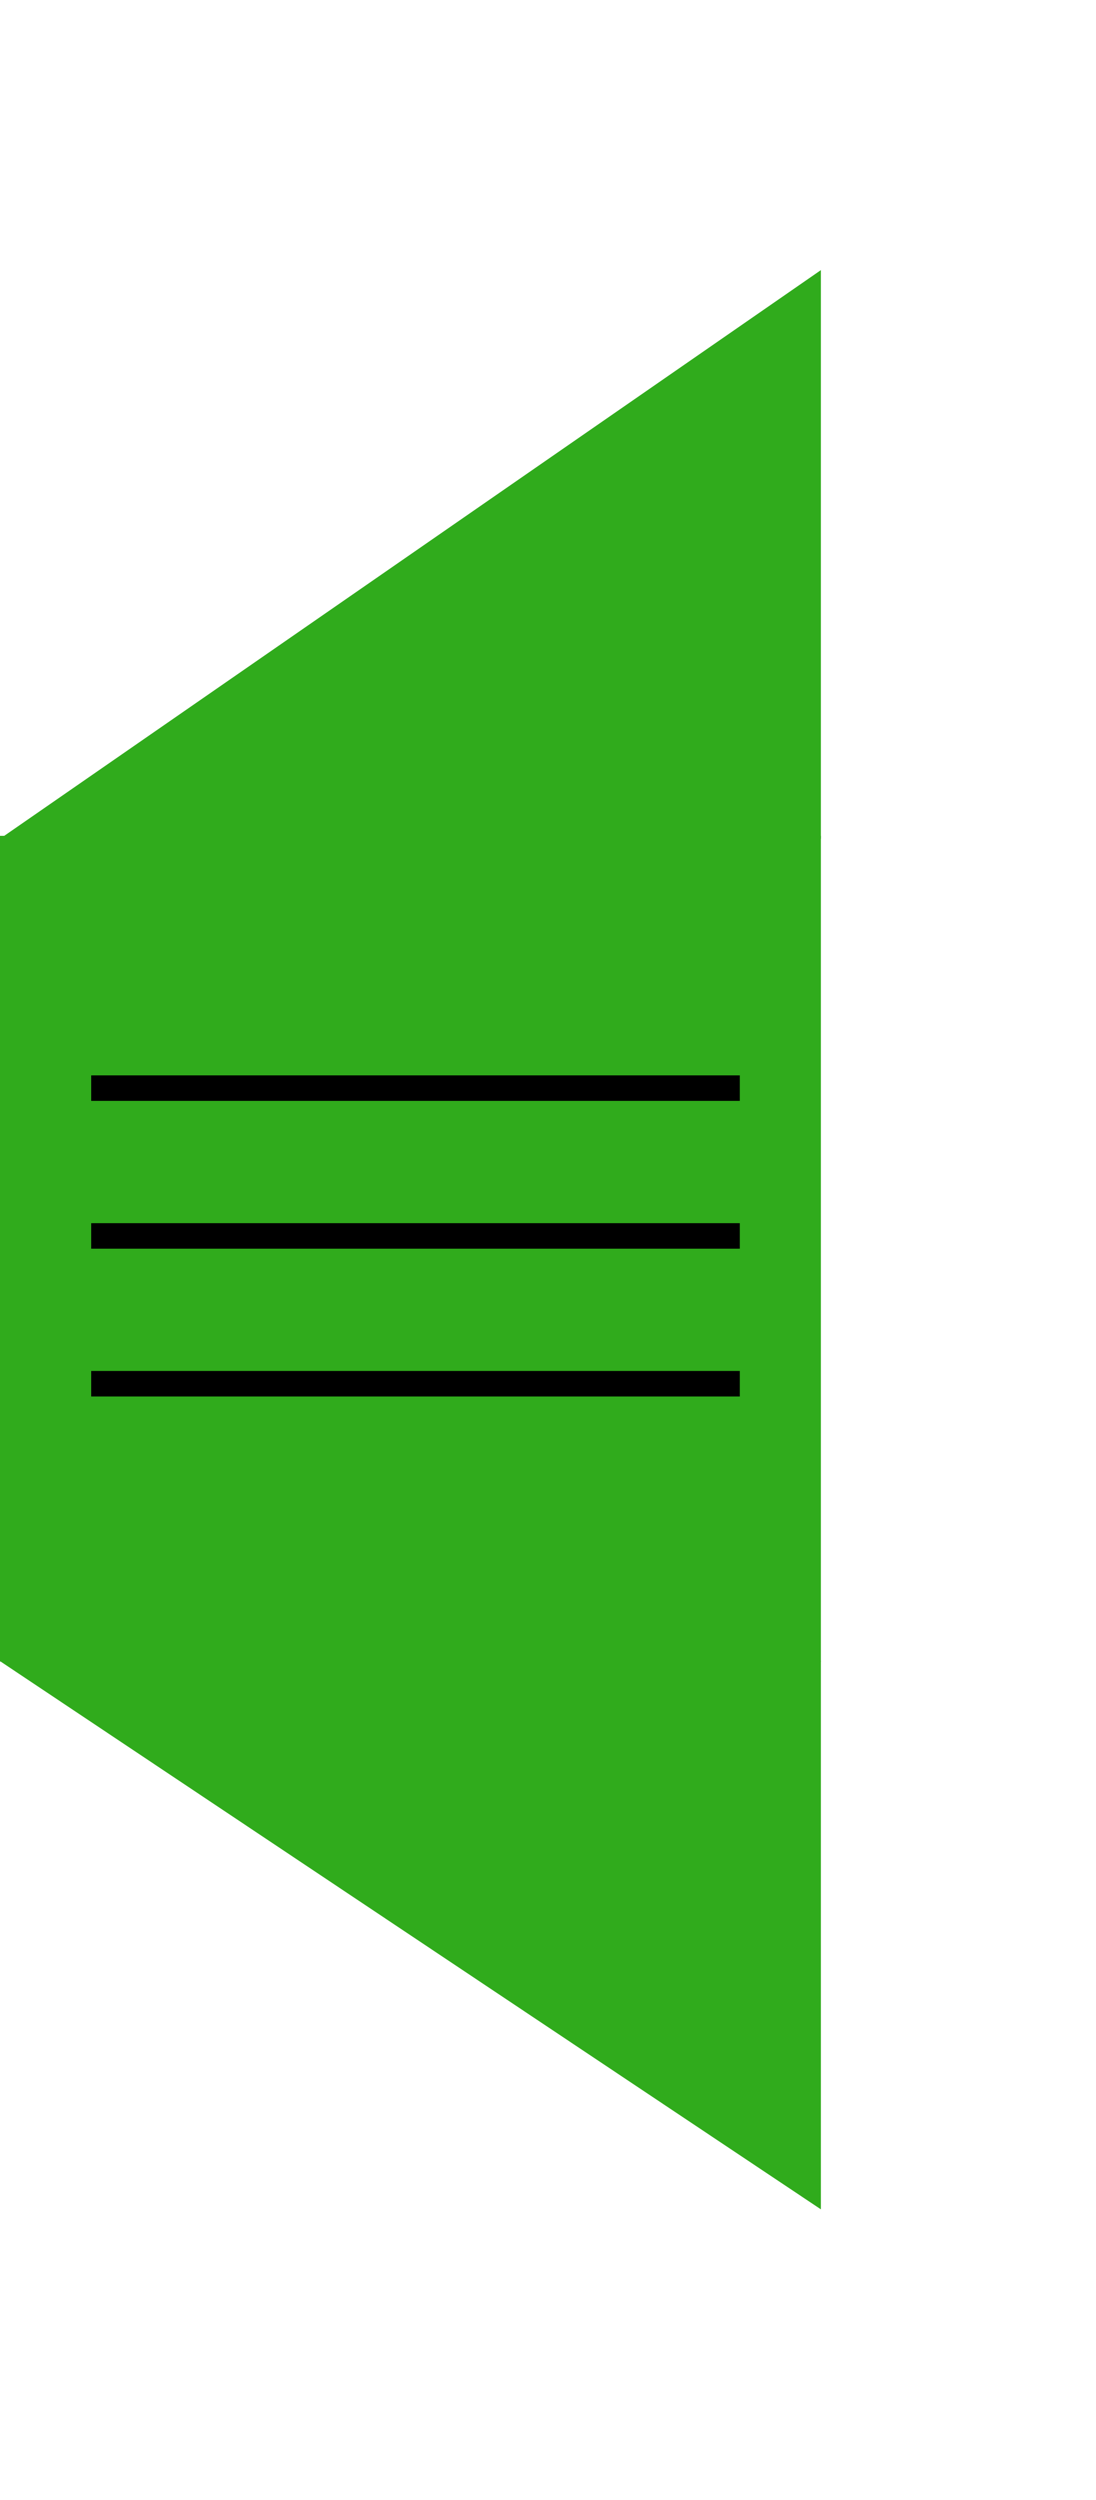 <svg width="43" height="98" viewBox="0 0 43 98" fill="none" xmlns="http://www.w3.org/2000/svg">
<path d="M32.206 86.611L32.206 65.118L-1.99369e-05 65.12L32.206 86.611Z" fill="#30AB1C"/>
<rect y="32.767" width="32.206" height="32.368" fill="#30AB1C"/>
<path d="M32.206 10.589L32.206 32.882L3.24146e-05 32.882L32.206 10.589Z" fill="#30AB1C"/>
<line x1="3.578" y1="42.657" x2="29.025" y2="42.657" stroke="black"/>
<line x1="3.578" y1="48.451" x2="29.025" y2="48.451" stroke="black"/>
<line x1="3.578" y1="54.245" x2="29.025" y2="54.245" stroke="black"/>
</svg>

